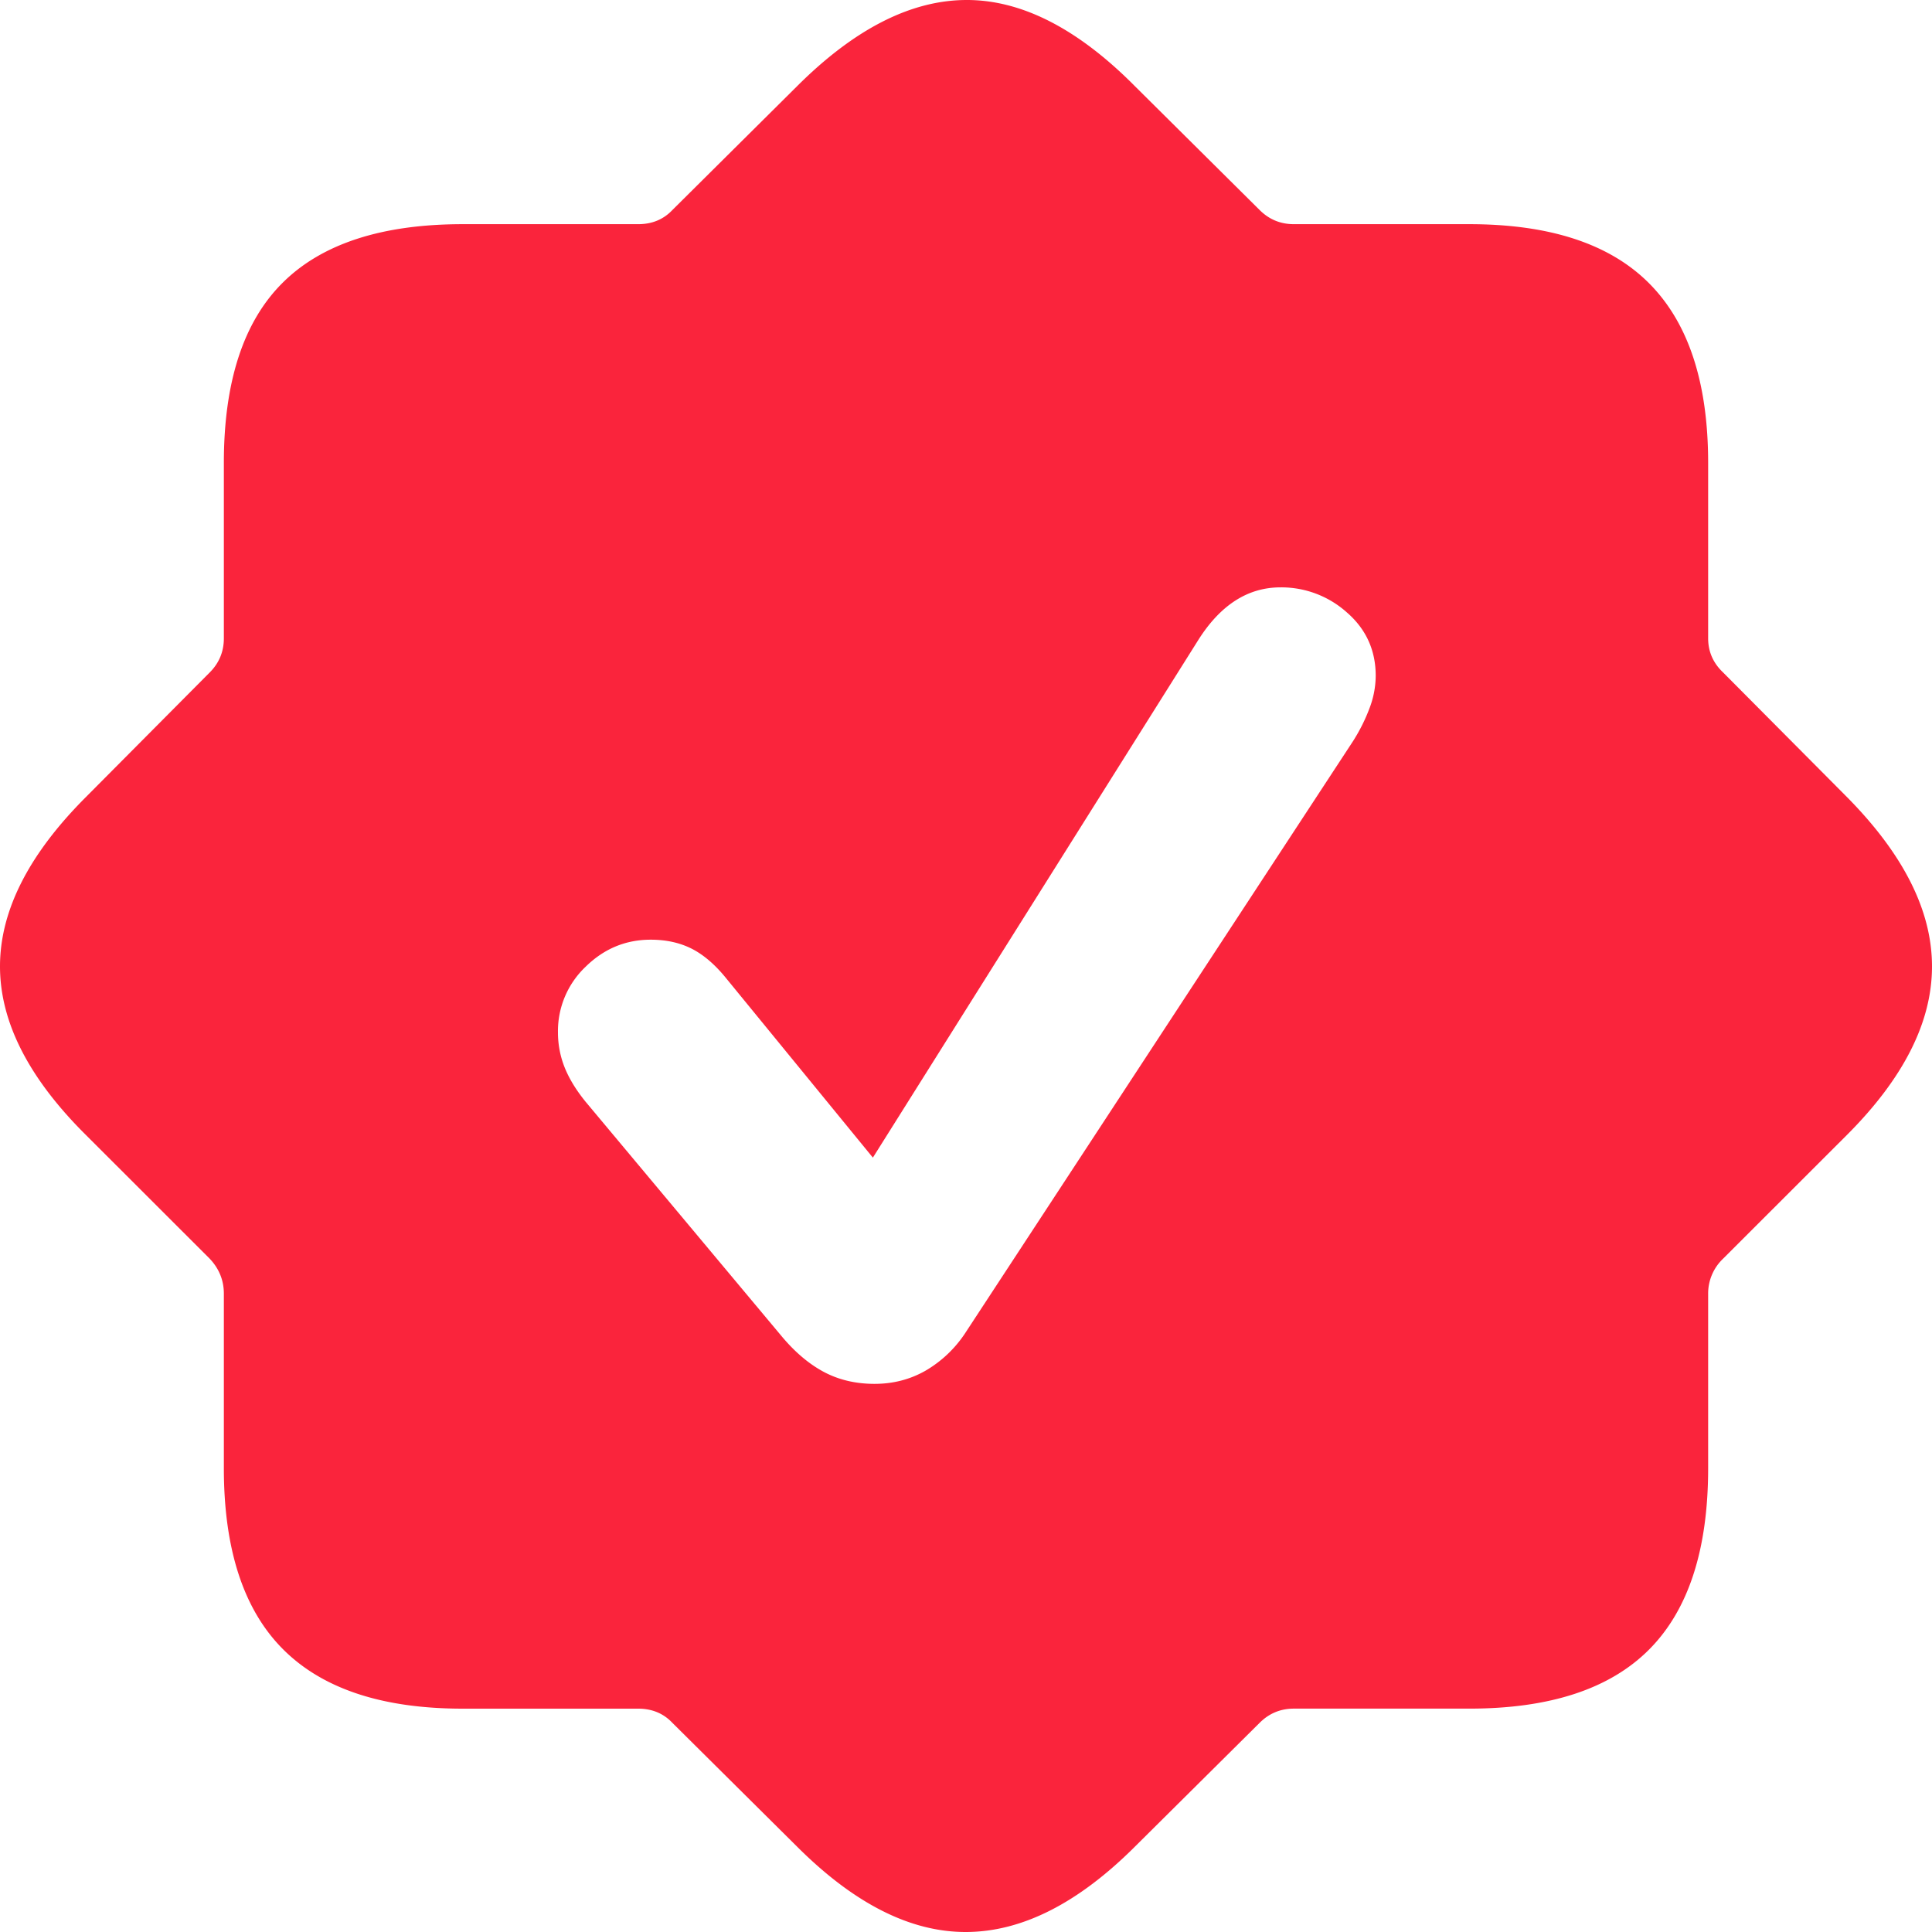 <svg width="60" height="60" xmlns="http://www.w3.org/2000/svg">
    <path d="M14.37 53.064c-2.49 0-4.348-.614-5.576-1.841-1.228-1.227-1.842-3.103-1.842-5.627v-5.419c0-.415-.147-.778-.441-1.089l-3.84-3.837C.892 33.487 0 31.74 0 30.013c0-1.729.89-3.483 2.672-5.264l3.839-3.863c.294-.294.441-.648.441-1.063v-5.445c0-2.524.61-4.39 1.829-5.6 1.219-1.21 3.082-1.816 5.59-1.816h5.447c.433 0 .787-.147 1.064-.44l3.865-3.838C26.528.904 28.28.009 30 0c1.72-.009 3.472.886 5.253 2.684l3.865 3.837c.294.294.649.441 1.064.441h5.447c2.508 0 4.371.614 5.59 1.841 1.22 1.227 1.829 3.086 1.829 5.575v5.445c0 .415.156.77.467 1.063l3.84 3.863C59.117 26.53 60 28.284 60 30.013s-.882 3.474-2.646 5.238l-3.84 3.837a1.492 1.492 0 0 0-.466 1.09v5.418c0 2.524-.61 4.4-1.829 5.627-1.219 1.227-3.082 1.84-5.59 1.84h-5.447c-.415 0-.77.148-1.064.442l-3.865 3.837c-1.764 1.763-3.51 2.65-5.24 2.658-1.73.009-3.485-.877-5.266-2.658l-3.865-3.837c-.277-.294-.631-.441-1.064-.441h-5.447Zm12.79-10.087c.57 0 1.093-.133 1.569-.401a3.713 3.713 0 0 0 1.232-1.154l12.062-18.41c.208-.328.376-.665.506-1.011a2.87 2.87 0 0 0 .195-1.011c0-.795-.299-1.452-.895-1.97a3.05 3.05 0 0 0-2.062-.779c-1.02 0-1.877.553-2.569 1.66l-10.09 16.05-4.54-5.55c-.346-.431-.705-.742-1.076-.933-.372-.19-.8-.285-1.284-.285-.779 0-1.453.281-2.024.843a2.752 2.752 0 0 0-.856 2.035c0 .38.07.744.208 1.09.138.345.354.7.648 1.062l6.07 7.26c.415.502.856.878 1.323 1.129.467.25.995.375 1.583.375Z" fill="#FA243C" fill-rule="evenodd"/>
</svg>
